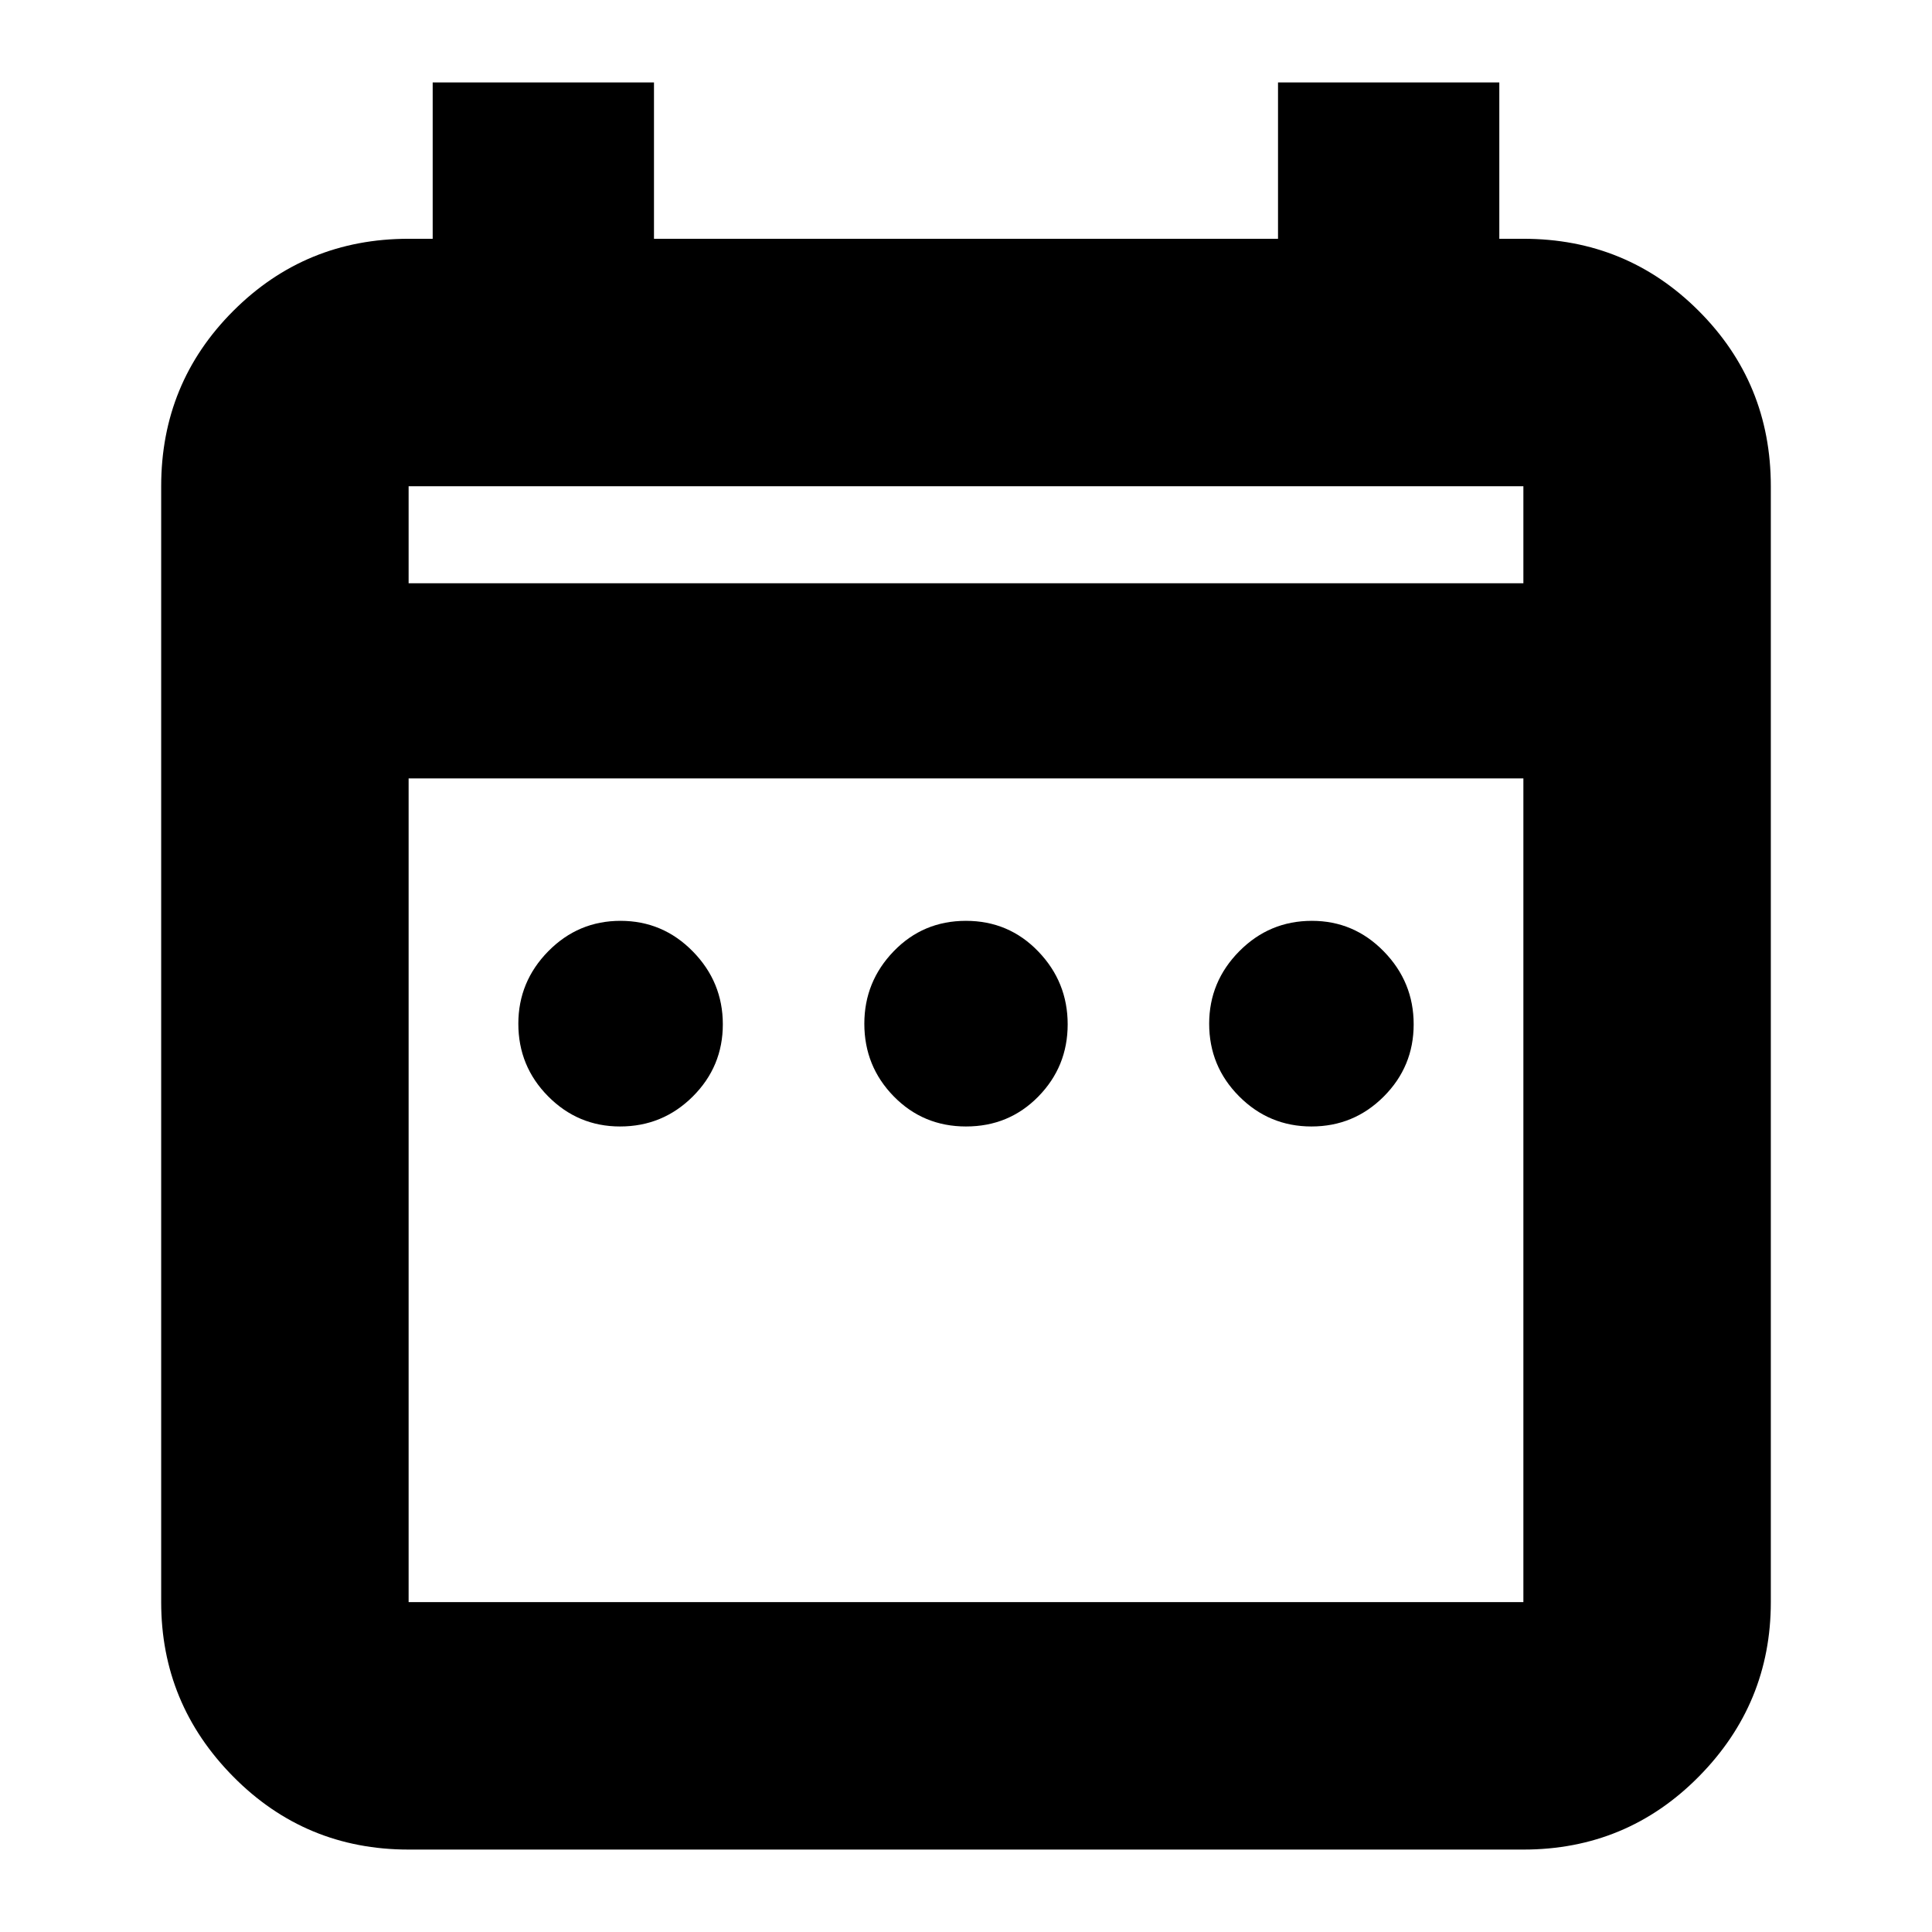 <svg xmlns="http://www.w3.org/2000/svg" height="24" viewBox="0 -960 960 960" width="24"><path d="M308.13-400.26q-20.91 0-35.74-14.95-14.83-14.95-14.83-36.1 0-20.9 14.87-36.01 14.87-15.12 35.89-15.12 21.03 0 35.94 15.2 14.91 15.19 14.91 36.21 0 21.02-14.95 35.9-14.95 14.87-36.09 14.87Zm171.91 0q-21.3 0-35.93-14.95-14.63-14.95-14.63-36.1 0-20.9 14.59-36.01 14.59-15.12 35.89-15.12t35.93 15.2q14.63 15.19 14.63 36.21 0 21.02-14.59 35.9-14.59 14.87-35.89 14.87Zm171.64 0q-21.03 0-35.94-14.95-14.91-14.95-14.91-36.1 0-20.9 14.95-36.01 14.95-15.12 36.09-15.12 20.91 0 35.74 15.2 14.83 15.19 14.83 36.21 0 21.02-14.87 35.9-14.87 14.87-35.89 14.87ZM203.04-40.96q-51.3 0-87.12-36.22-35.83-36.23-35.83-86.73v-554.48q0-51.3 35.83-87.13 35.82-35.83 87.12-35.83H215v-77.69h109.96v77.69h310.08v-77.69H745v77.69h11.96q51.3 0 87.12 35.83 35.83 35.83 35.83 87.13v554.48q0 50.5-35.83 86.73-35.82 36.22-87.12 36.22H203.04Zm0-122.95h553.92v-409.31H203.04v409.31Zm0-506.26h553.92v-48.22H203.04v48.22Zm0 0v-48.22 48.22Z"/></svg>